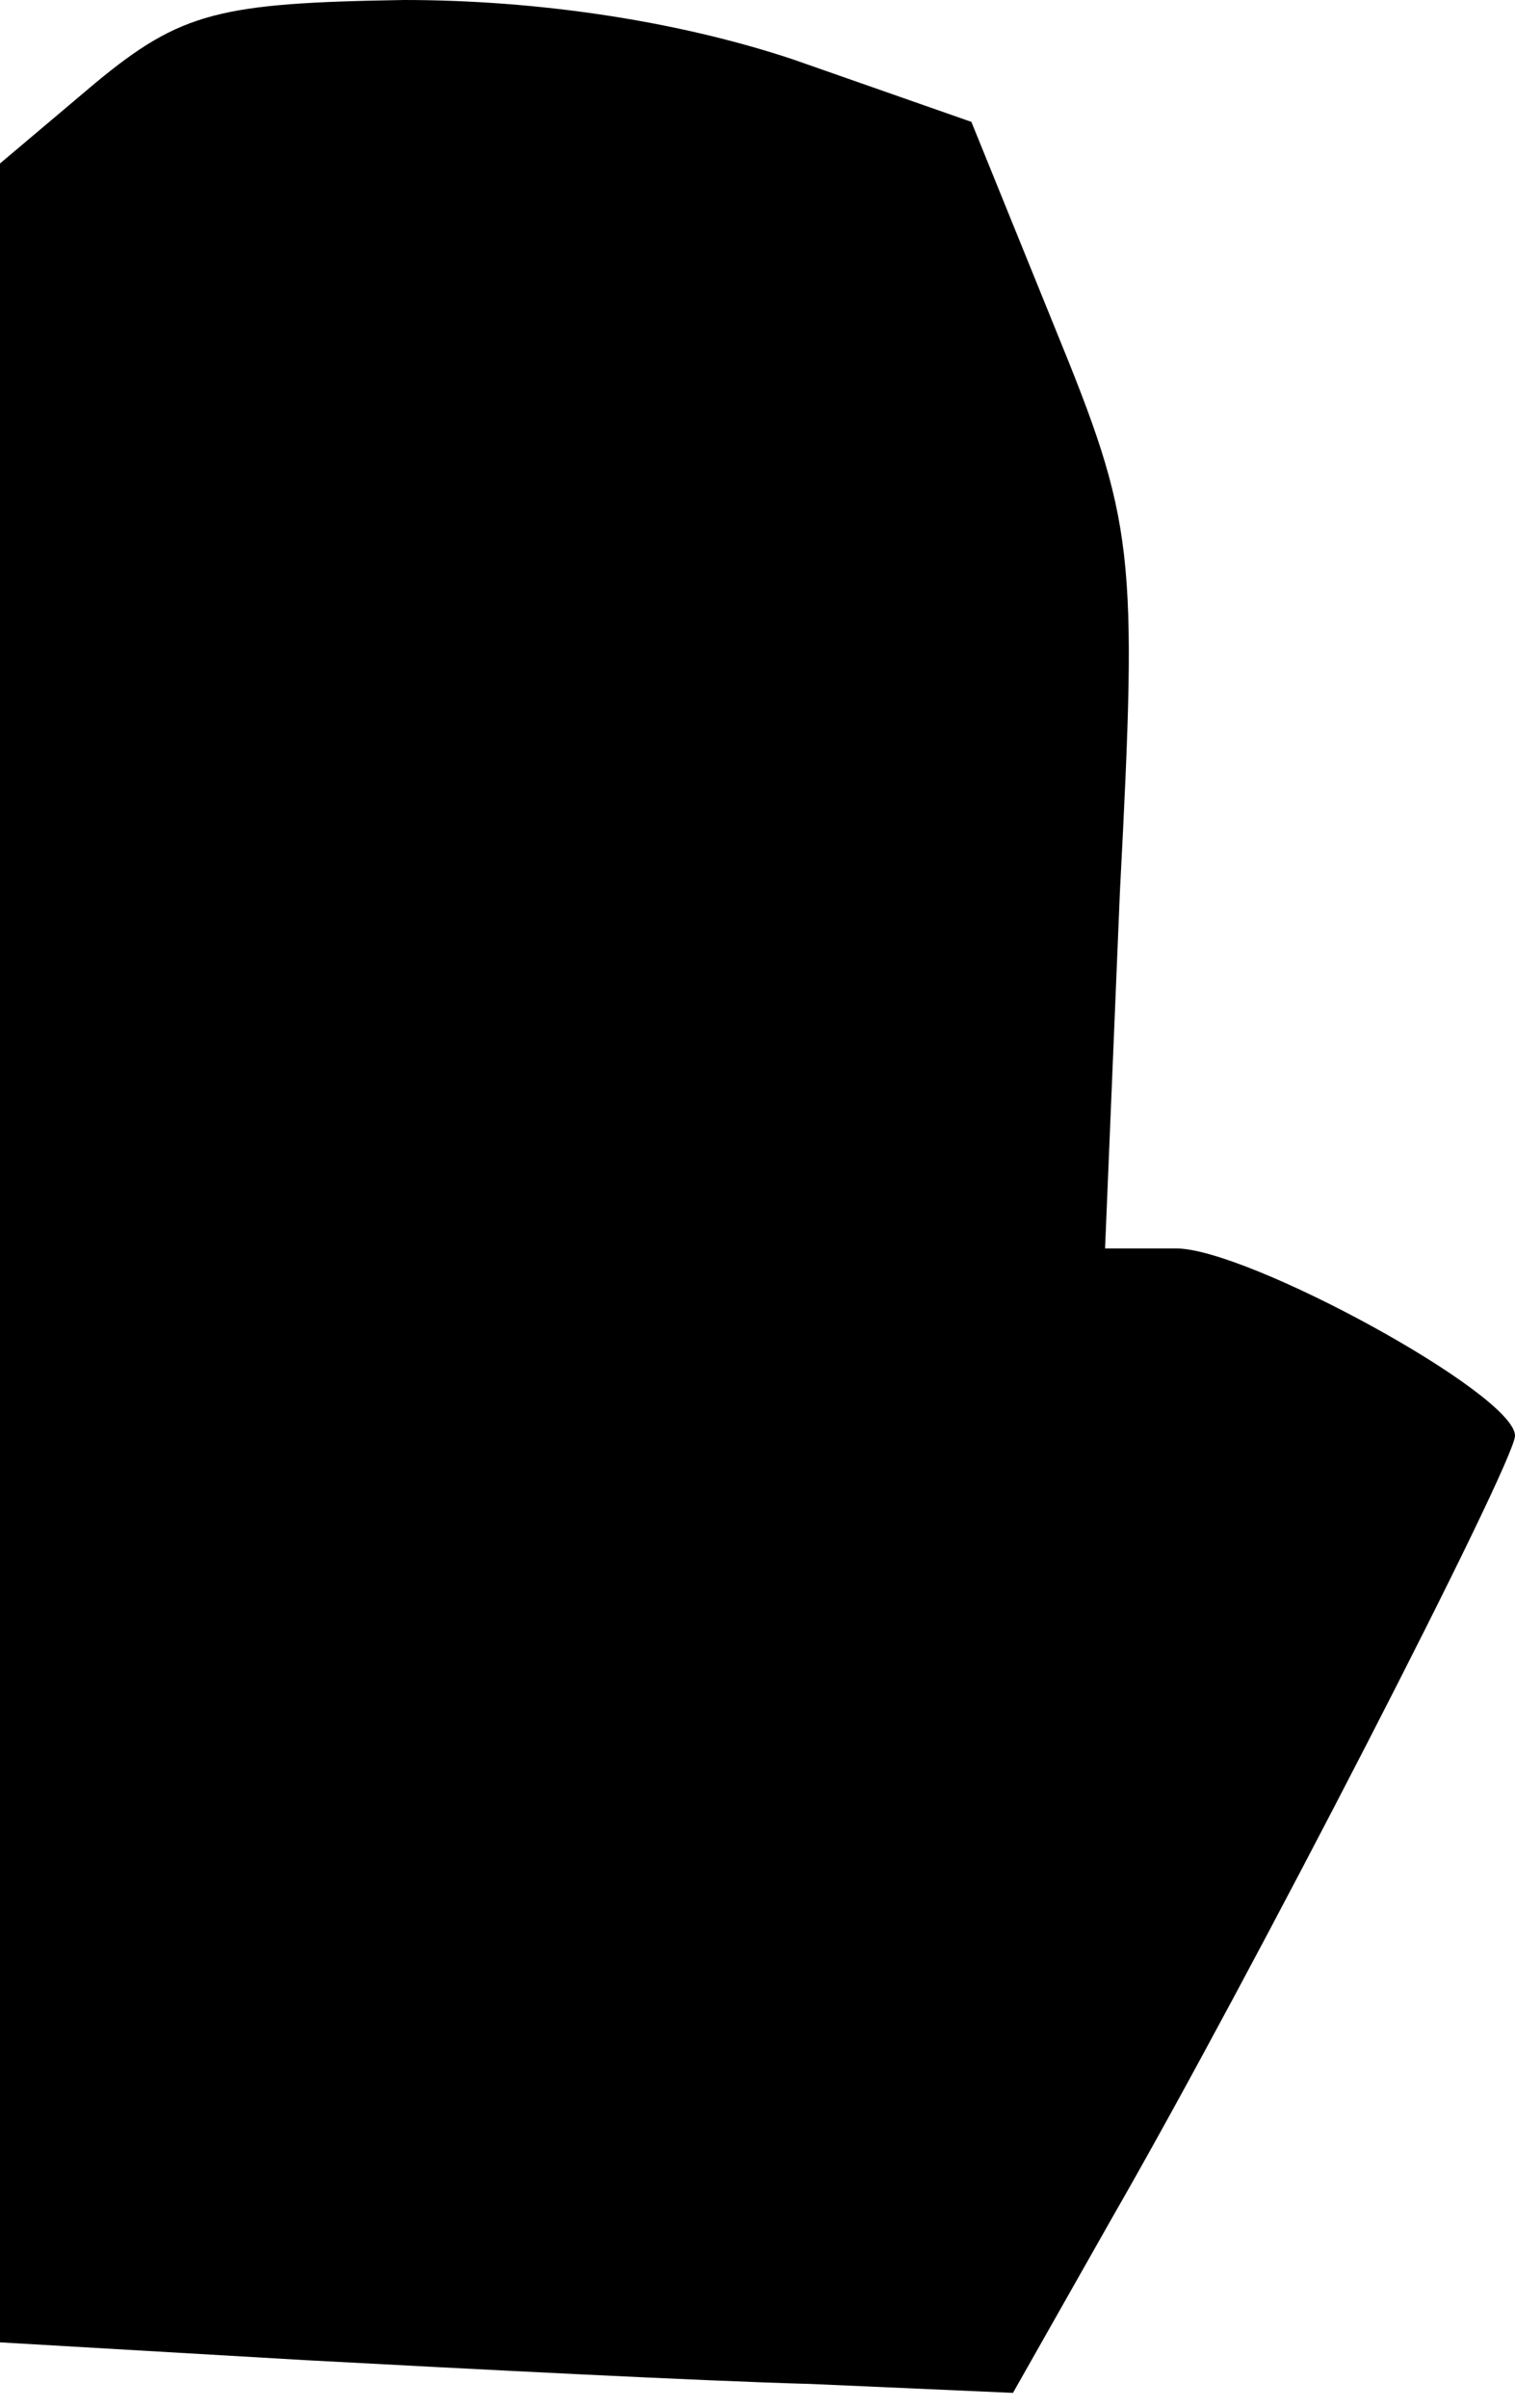 <?xml version="1.0" standalone="no"?>
<!DOCTYPE svg PUBLIC "-//W3C//DTD SVG 20010904//EN"
 "http://www.w3.org/TR/2001/REC-SVG-20010904/DTD/svg10.dtd">
<svg version="1.0" xmlns="http://www.w3.org/2000/svg"
 width="51pt" height="81pt" viewBox="0 0 51 81"
 preserveAspectRatio="xMidYMid meet">
<g transform="translate(0,81) scale(0.1,-0.1)"
fill="#000000" stroke="none">
<path fill="#000000" stroke="none" d="M32 782 l-32 -27 0 -366 0 -367 103 -6
c56 -3 133 -7 170 -8 l68 -3 34 60 c46 80 135 253 135 262 0 14 -90 63 -114
63 l-24 0 5 120 c6 115 5 124 -22 190 l-28 69 -60 21 c-39 13 -86 20 -131 20
-62 -1 -75 -4 -104 -28z"/>
</g>
</svg>
